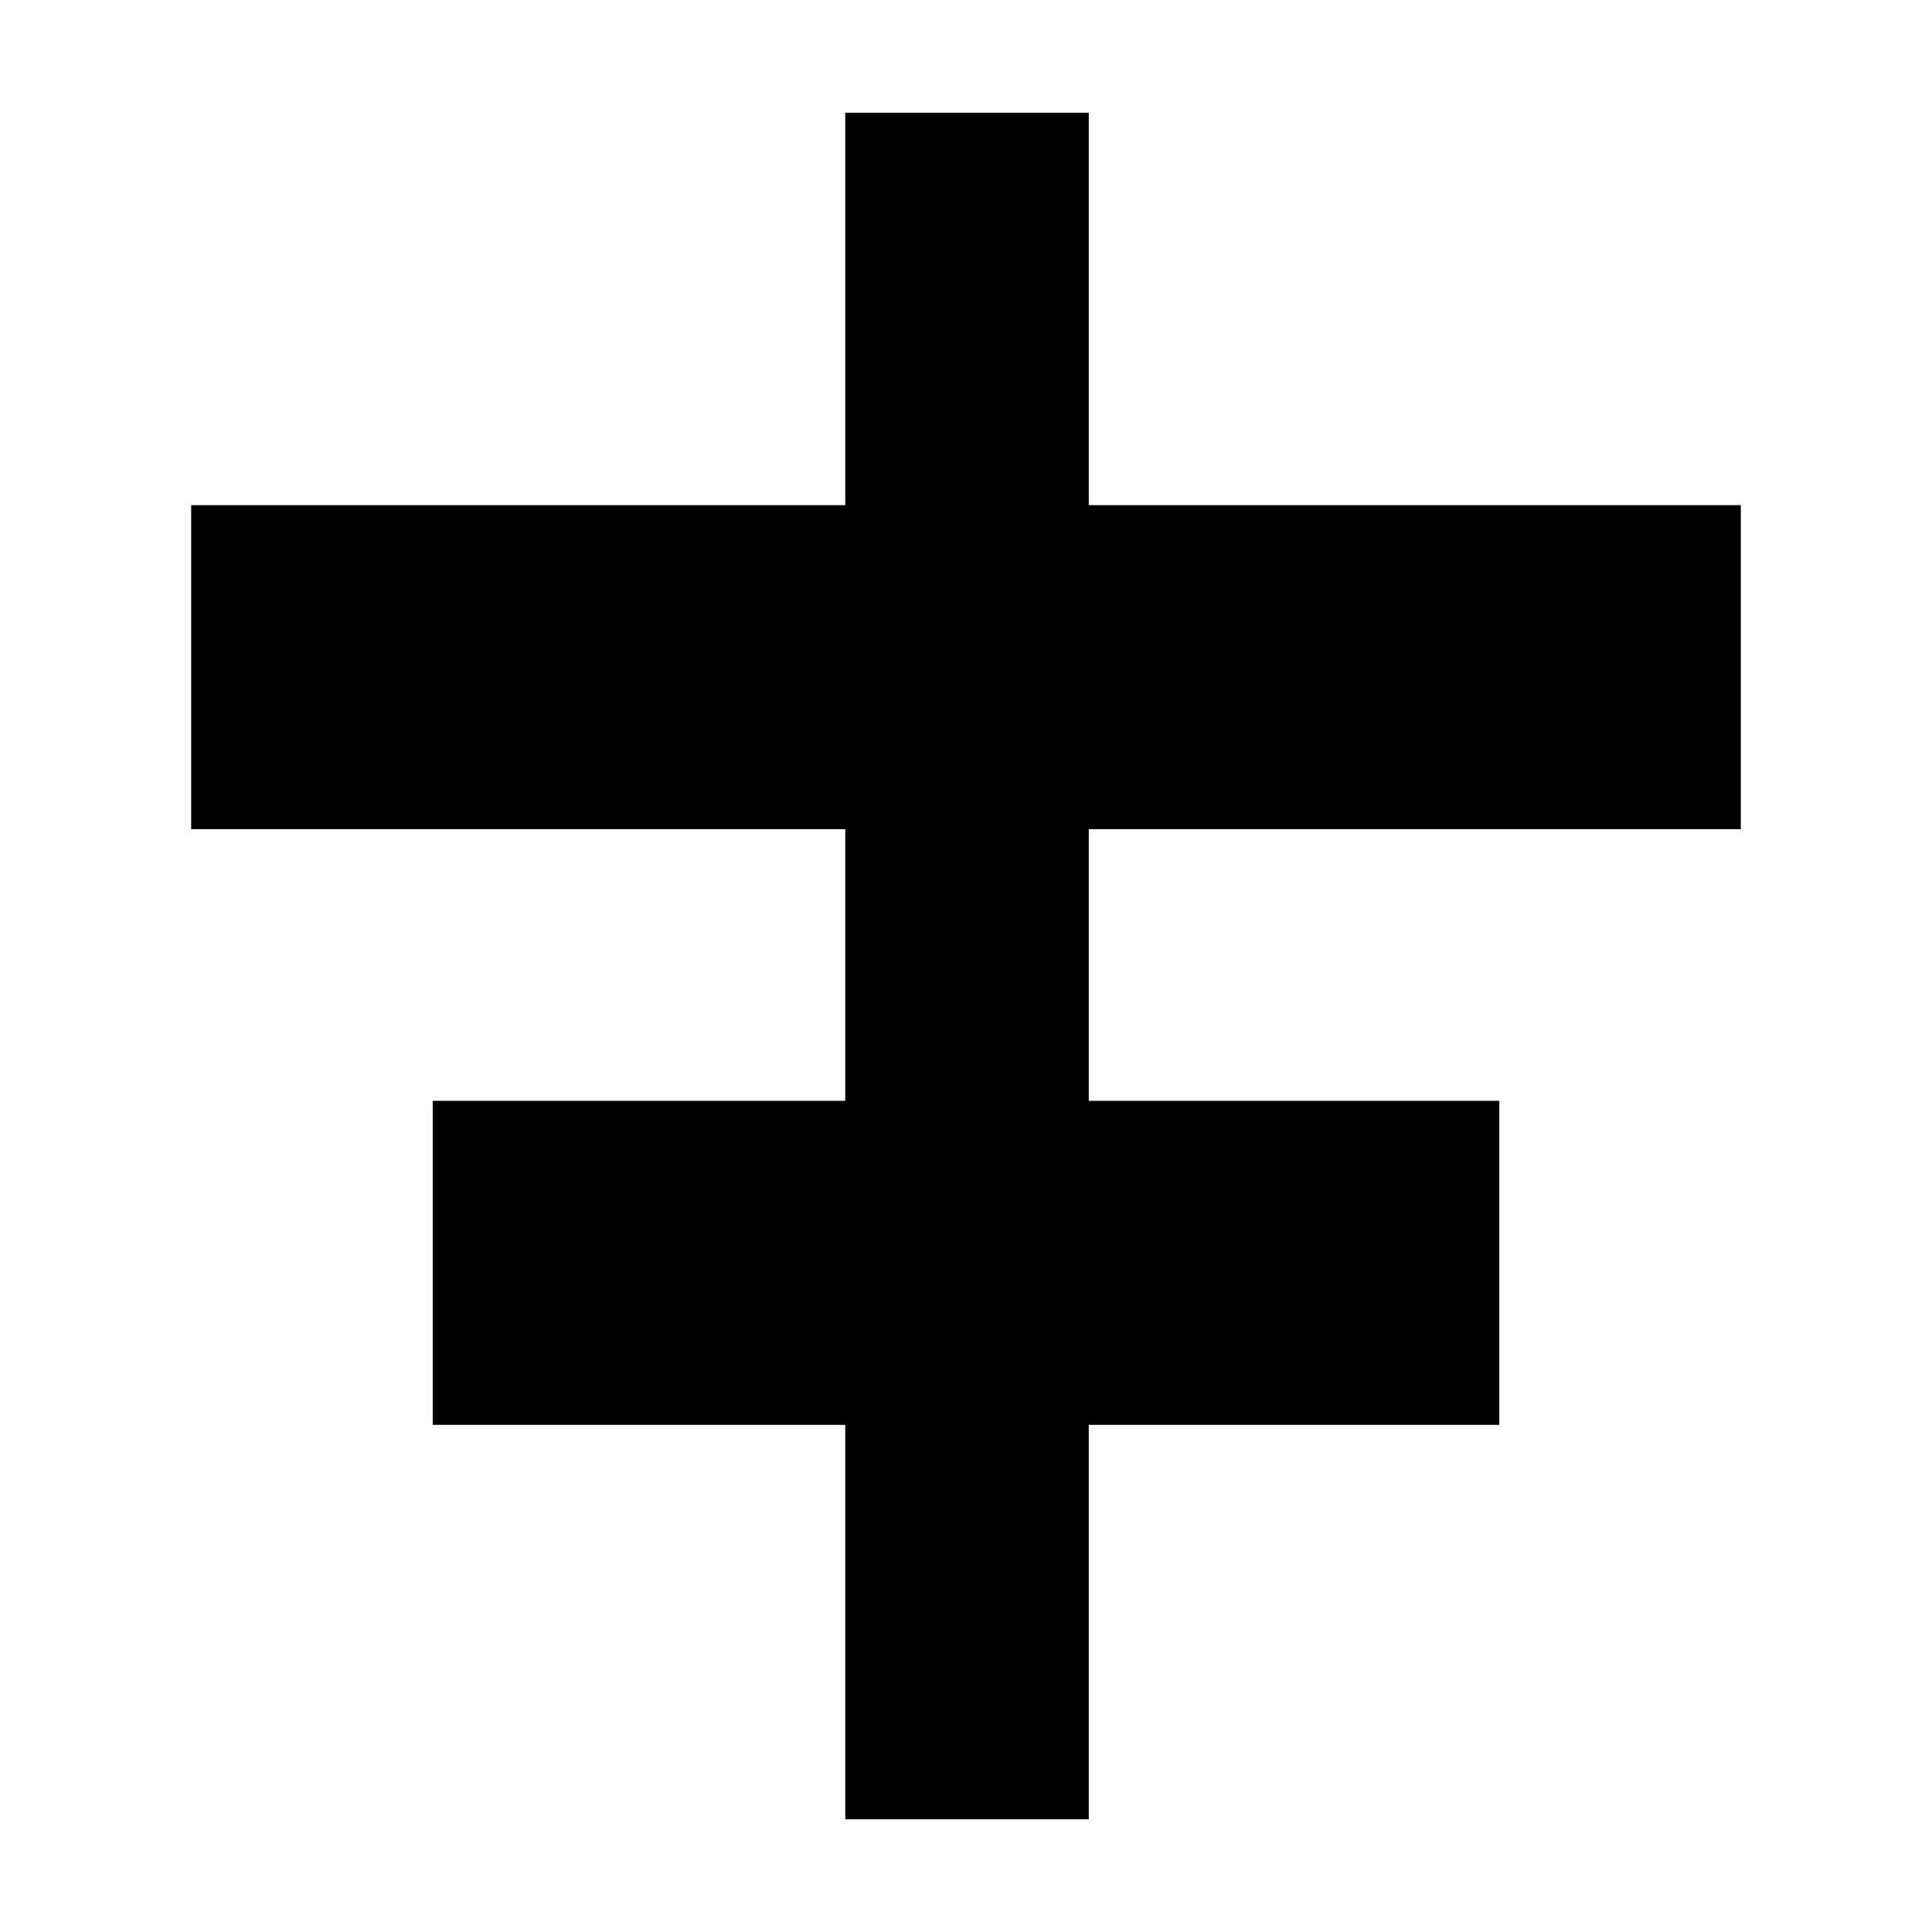 <svg xmlns="http://www.w3.org/2000/svg" height="24" width="24"><path d="M10.5 22.6V17.7H5.375V13.675H10.5V10.3H2.375V6.275H10.5V1.4H13.525V6.275H21.625V10.3H13.525V13.675H18.625V17.7H13.525V22.6Z"/></svg>